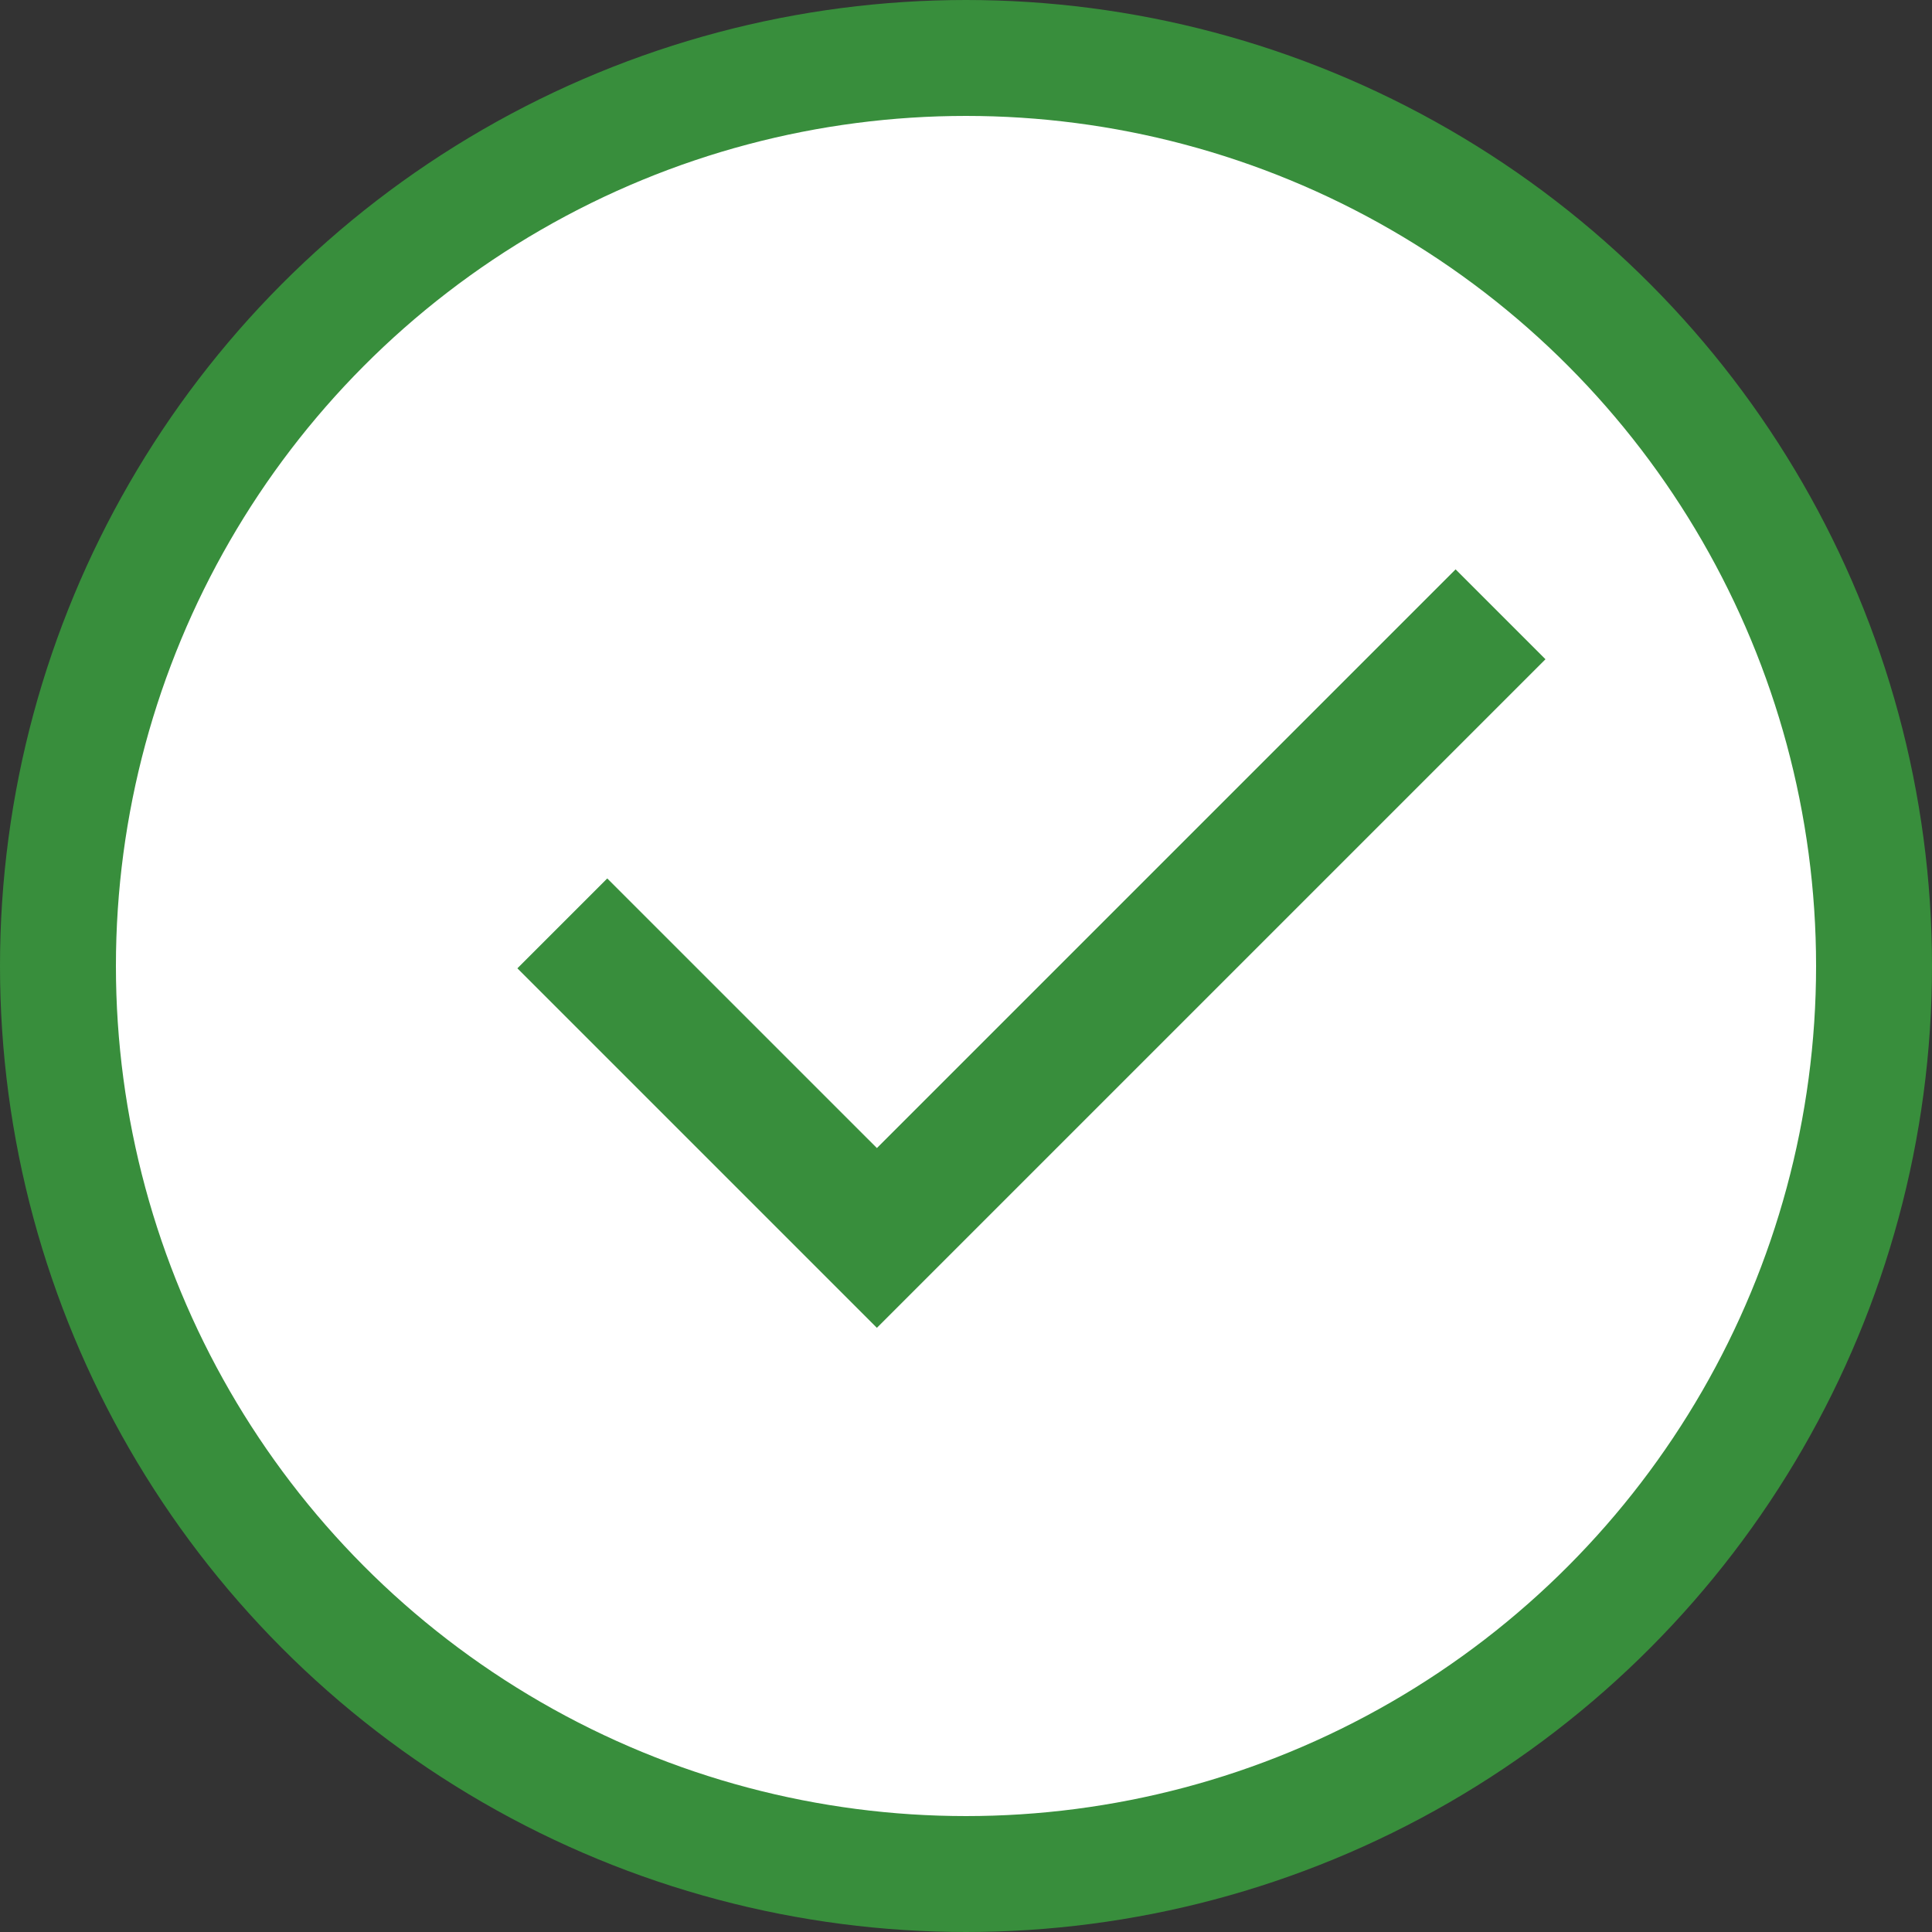 <svg width="50" height="50" viewBox="0 0 50 50" fill="none" xmlns="http://www.w3.org/2000/svg">
<rect x="0" y="0" width="50" height="50" fill="#333333" stroke="none"/>
<circle cx="25" cy="25" r="23.5" fill="white" stroke="#388E3C" stroke-width="3"/>
<mask id="mask0_1145_3441" style="mask-type:alpha" maskUnits="userSpaceOnUse" x="7" y="4" width="40" height="41">
<rect x="7.105" y="4.982" width="39.175" height="39.175" fill="#D9D9D9"/>
</mask>
<g mask="url(#mask0_1145_3441)">
<path d="M22.703 29.721L37.671 14.753L39.979 17.061L22.694 34.346L13.408 25.06L15.716 22.752L22.686 29.721L22.694 29.73L22.703 29.721Z" fill="#388E3C" stroke="#388E3C" stroke-width="0.025"/>
</g>
</svg>
